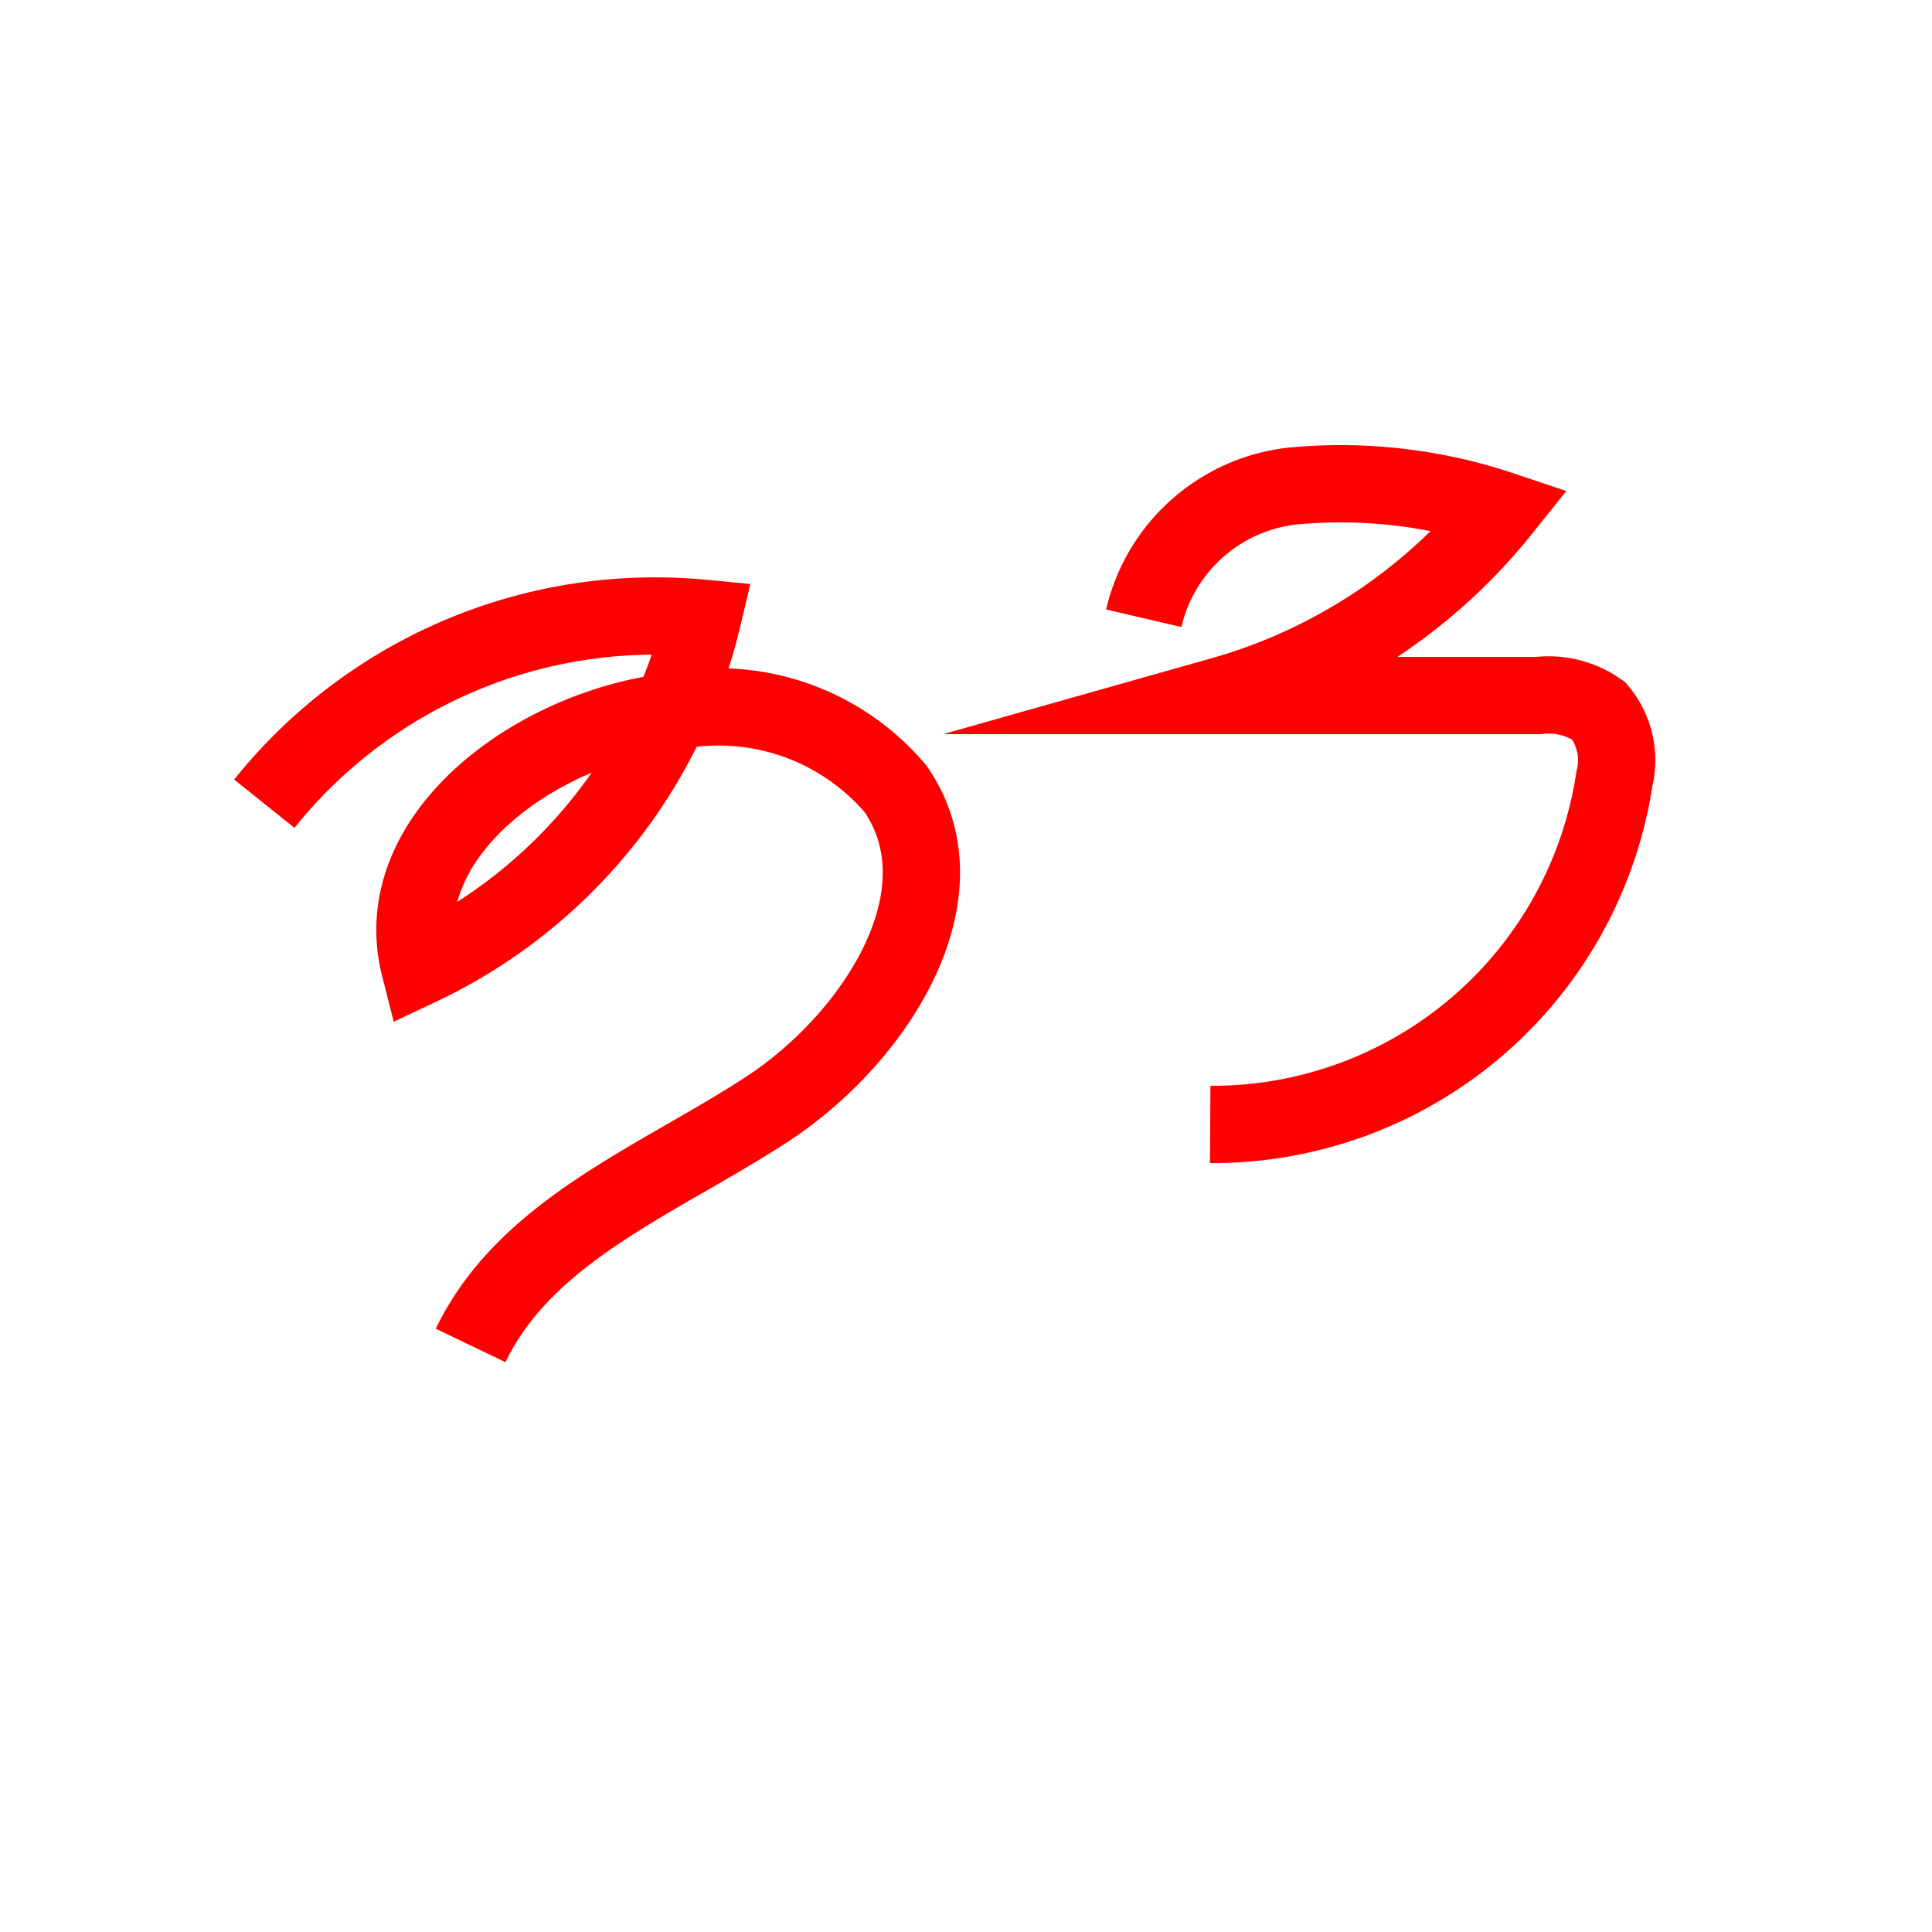 <svg id="everything" xmlns="http://www.w3.org/2000/svg" viewBox="0 0 25 25">
  <defs>
    <style>
      .cls-1 {
        fill: none;
        stroke: red;
        stroke-miterlimit: 10;
      }
    </style>
  </defs>
  <title>n</title>
  <g>
    <path class="cls-1" d="M3.42,10.4A6.48,6.48,0,0,1,9.09,8a6.7,6.7,0,0,1-3.66,4.51C5,10.82,6.94,9.41,8.69,9.21a3,3,0,0,1,2.9,1c0.94,1.37-.27,3.23-1.66,4.14s-3.12,1.56-3.84,3.06"/>
    <path class="cls-1" d="M14.8,8a2.23,2.23,0,0,1,1.92-1.71,6.55,6.55,0,0,1,2.71.31A7.12,7.12,0,0,1,15.81,9h4.1a1.12,1.12,0,0,1,.78.2,1,1,0,0,1,.2.88,5.26,5.26,0,0,1-5.23,4.47"/>
  </g>
</svg>
